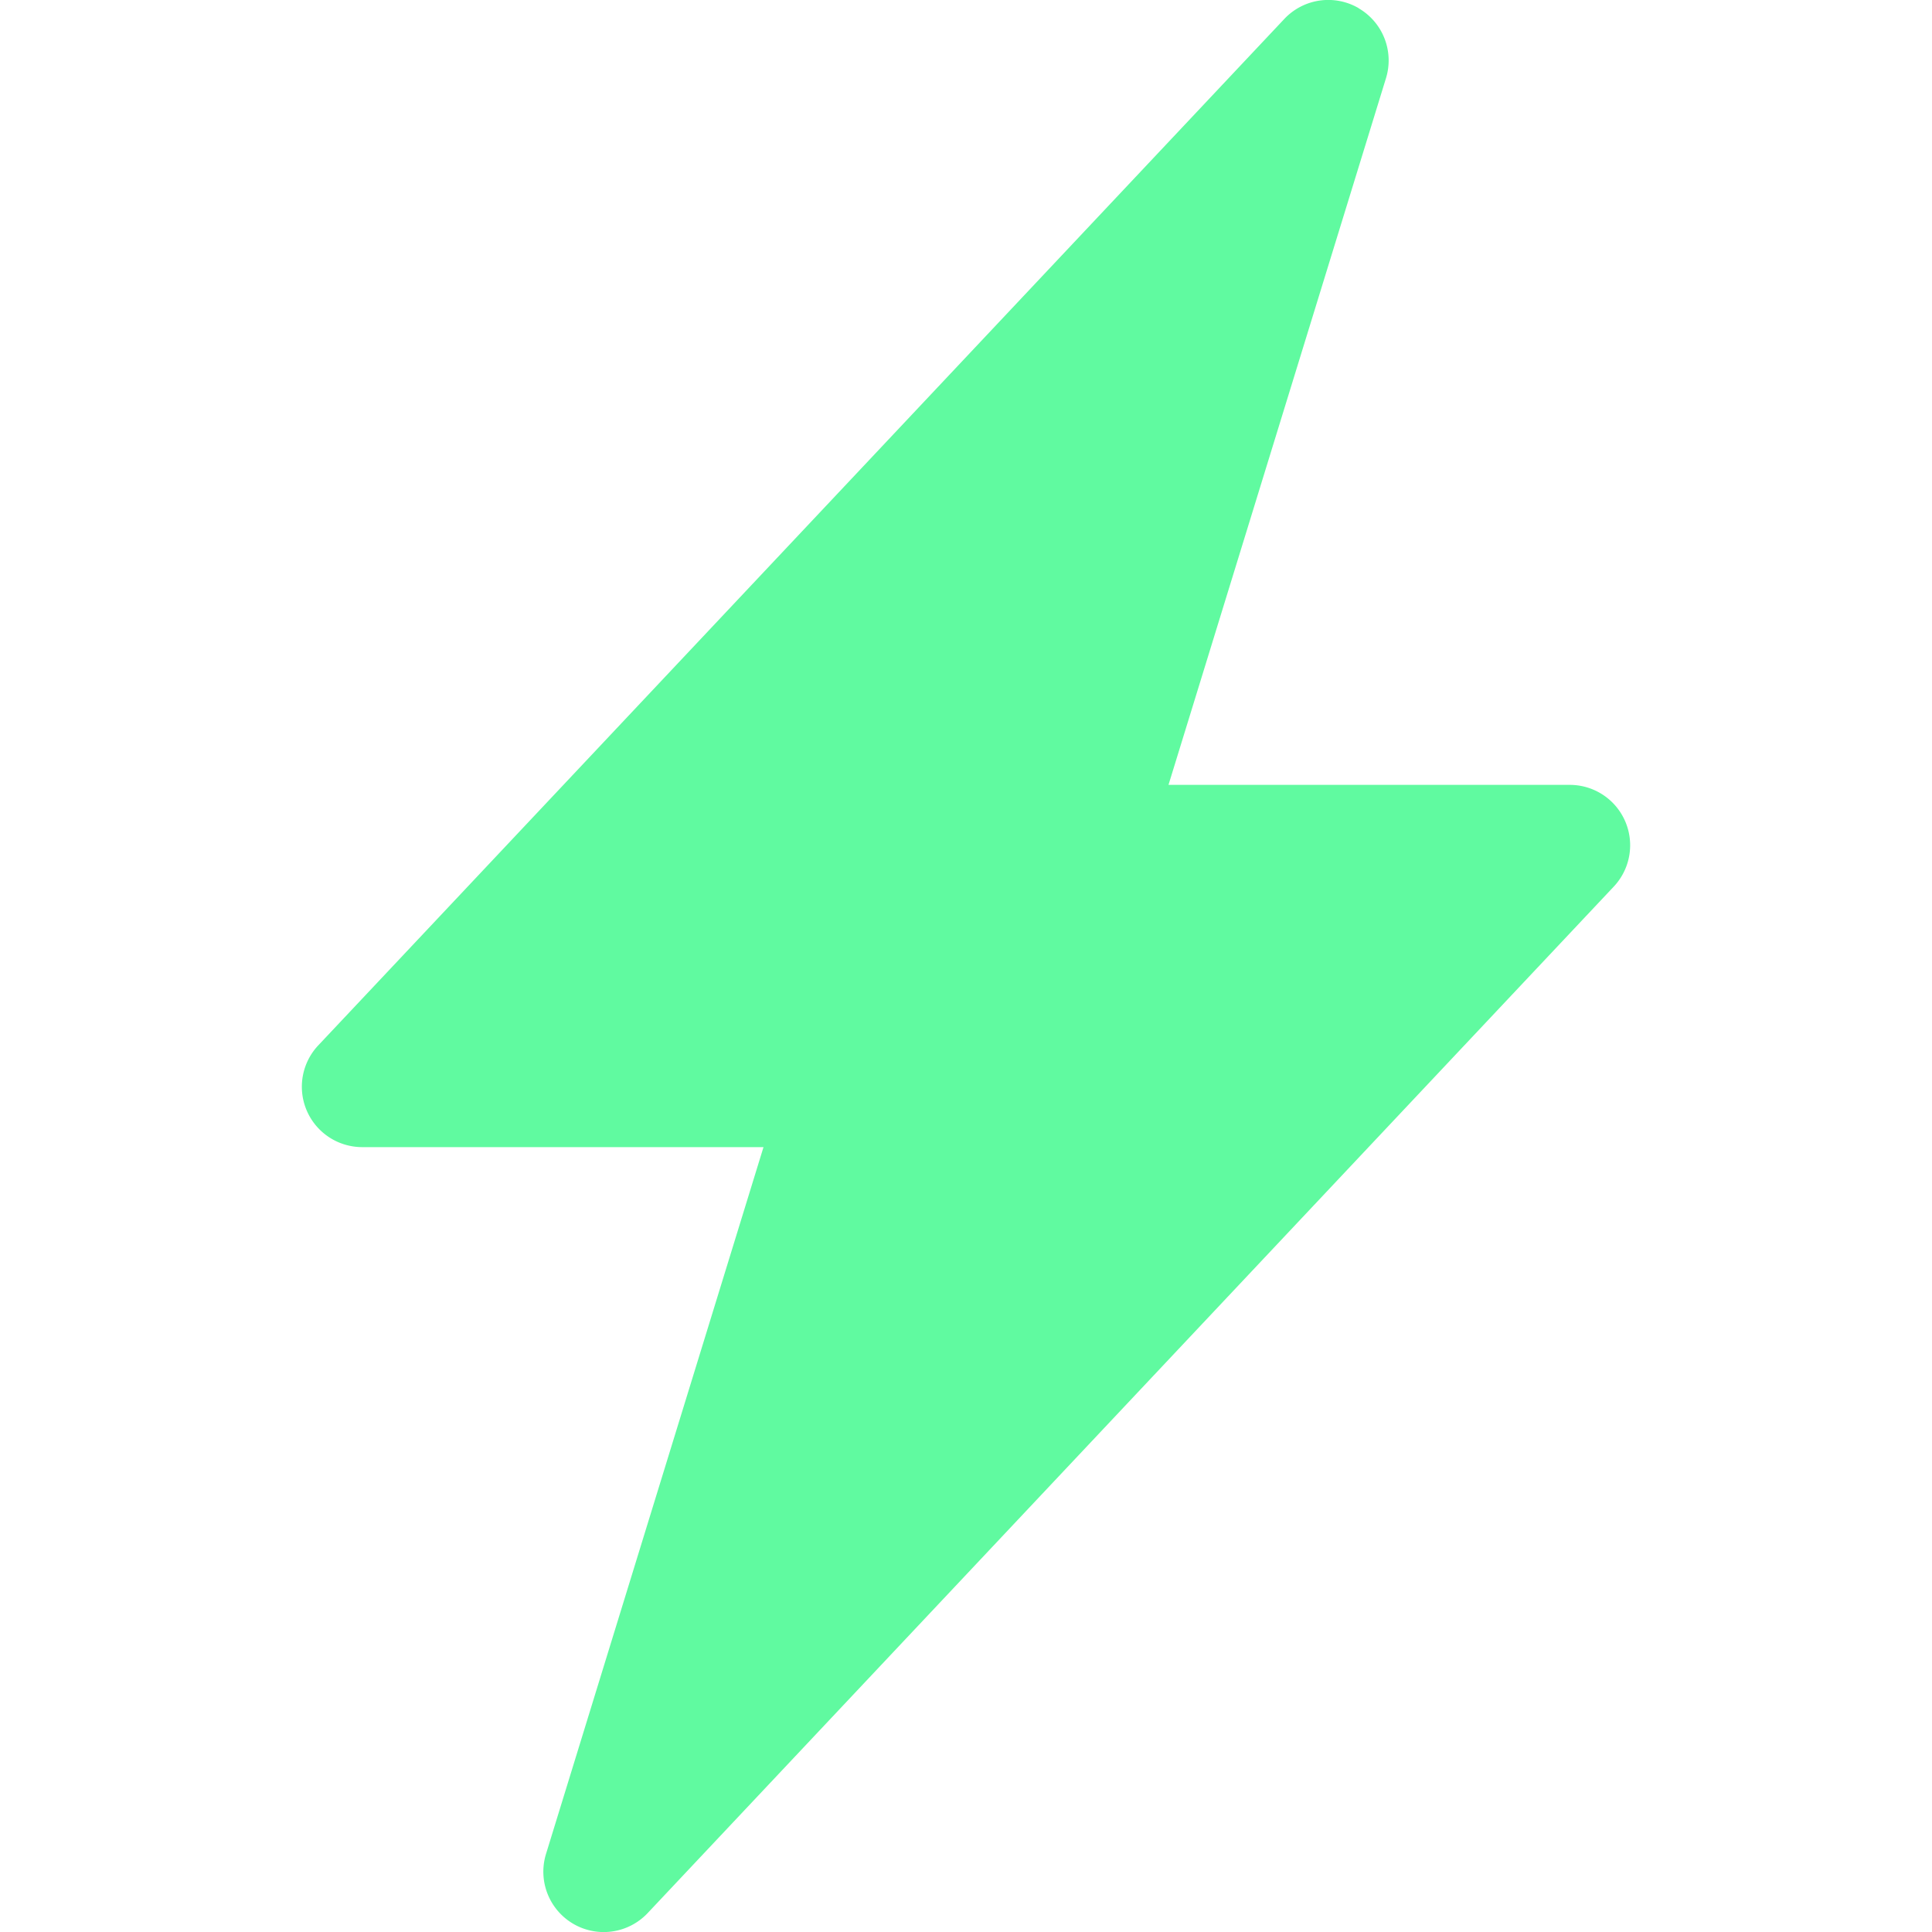 <svg stroke="#60faa0" fill="#60faa0" stroke-width="0" viewBox="0 0 16 16" xmlns="http://www.w3.org/2000/svg">
  <path d="M11.251.068a.5.5 0 0 1 .227.58L9.677 6.5H13a.5.5 0 0 1 .364.843l-8 8.5a.5.5 0 0 1-.842-.49L6.323 9.5H3a.5.5 0 0 1-.364-.843l8-8.5a.5.5 0 0 1 .615-.09z"></path>
</svg>